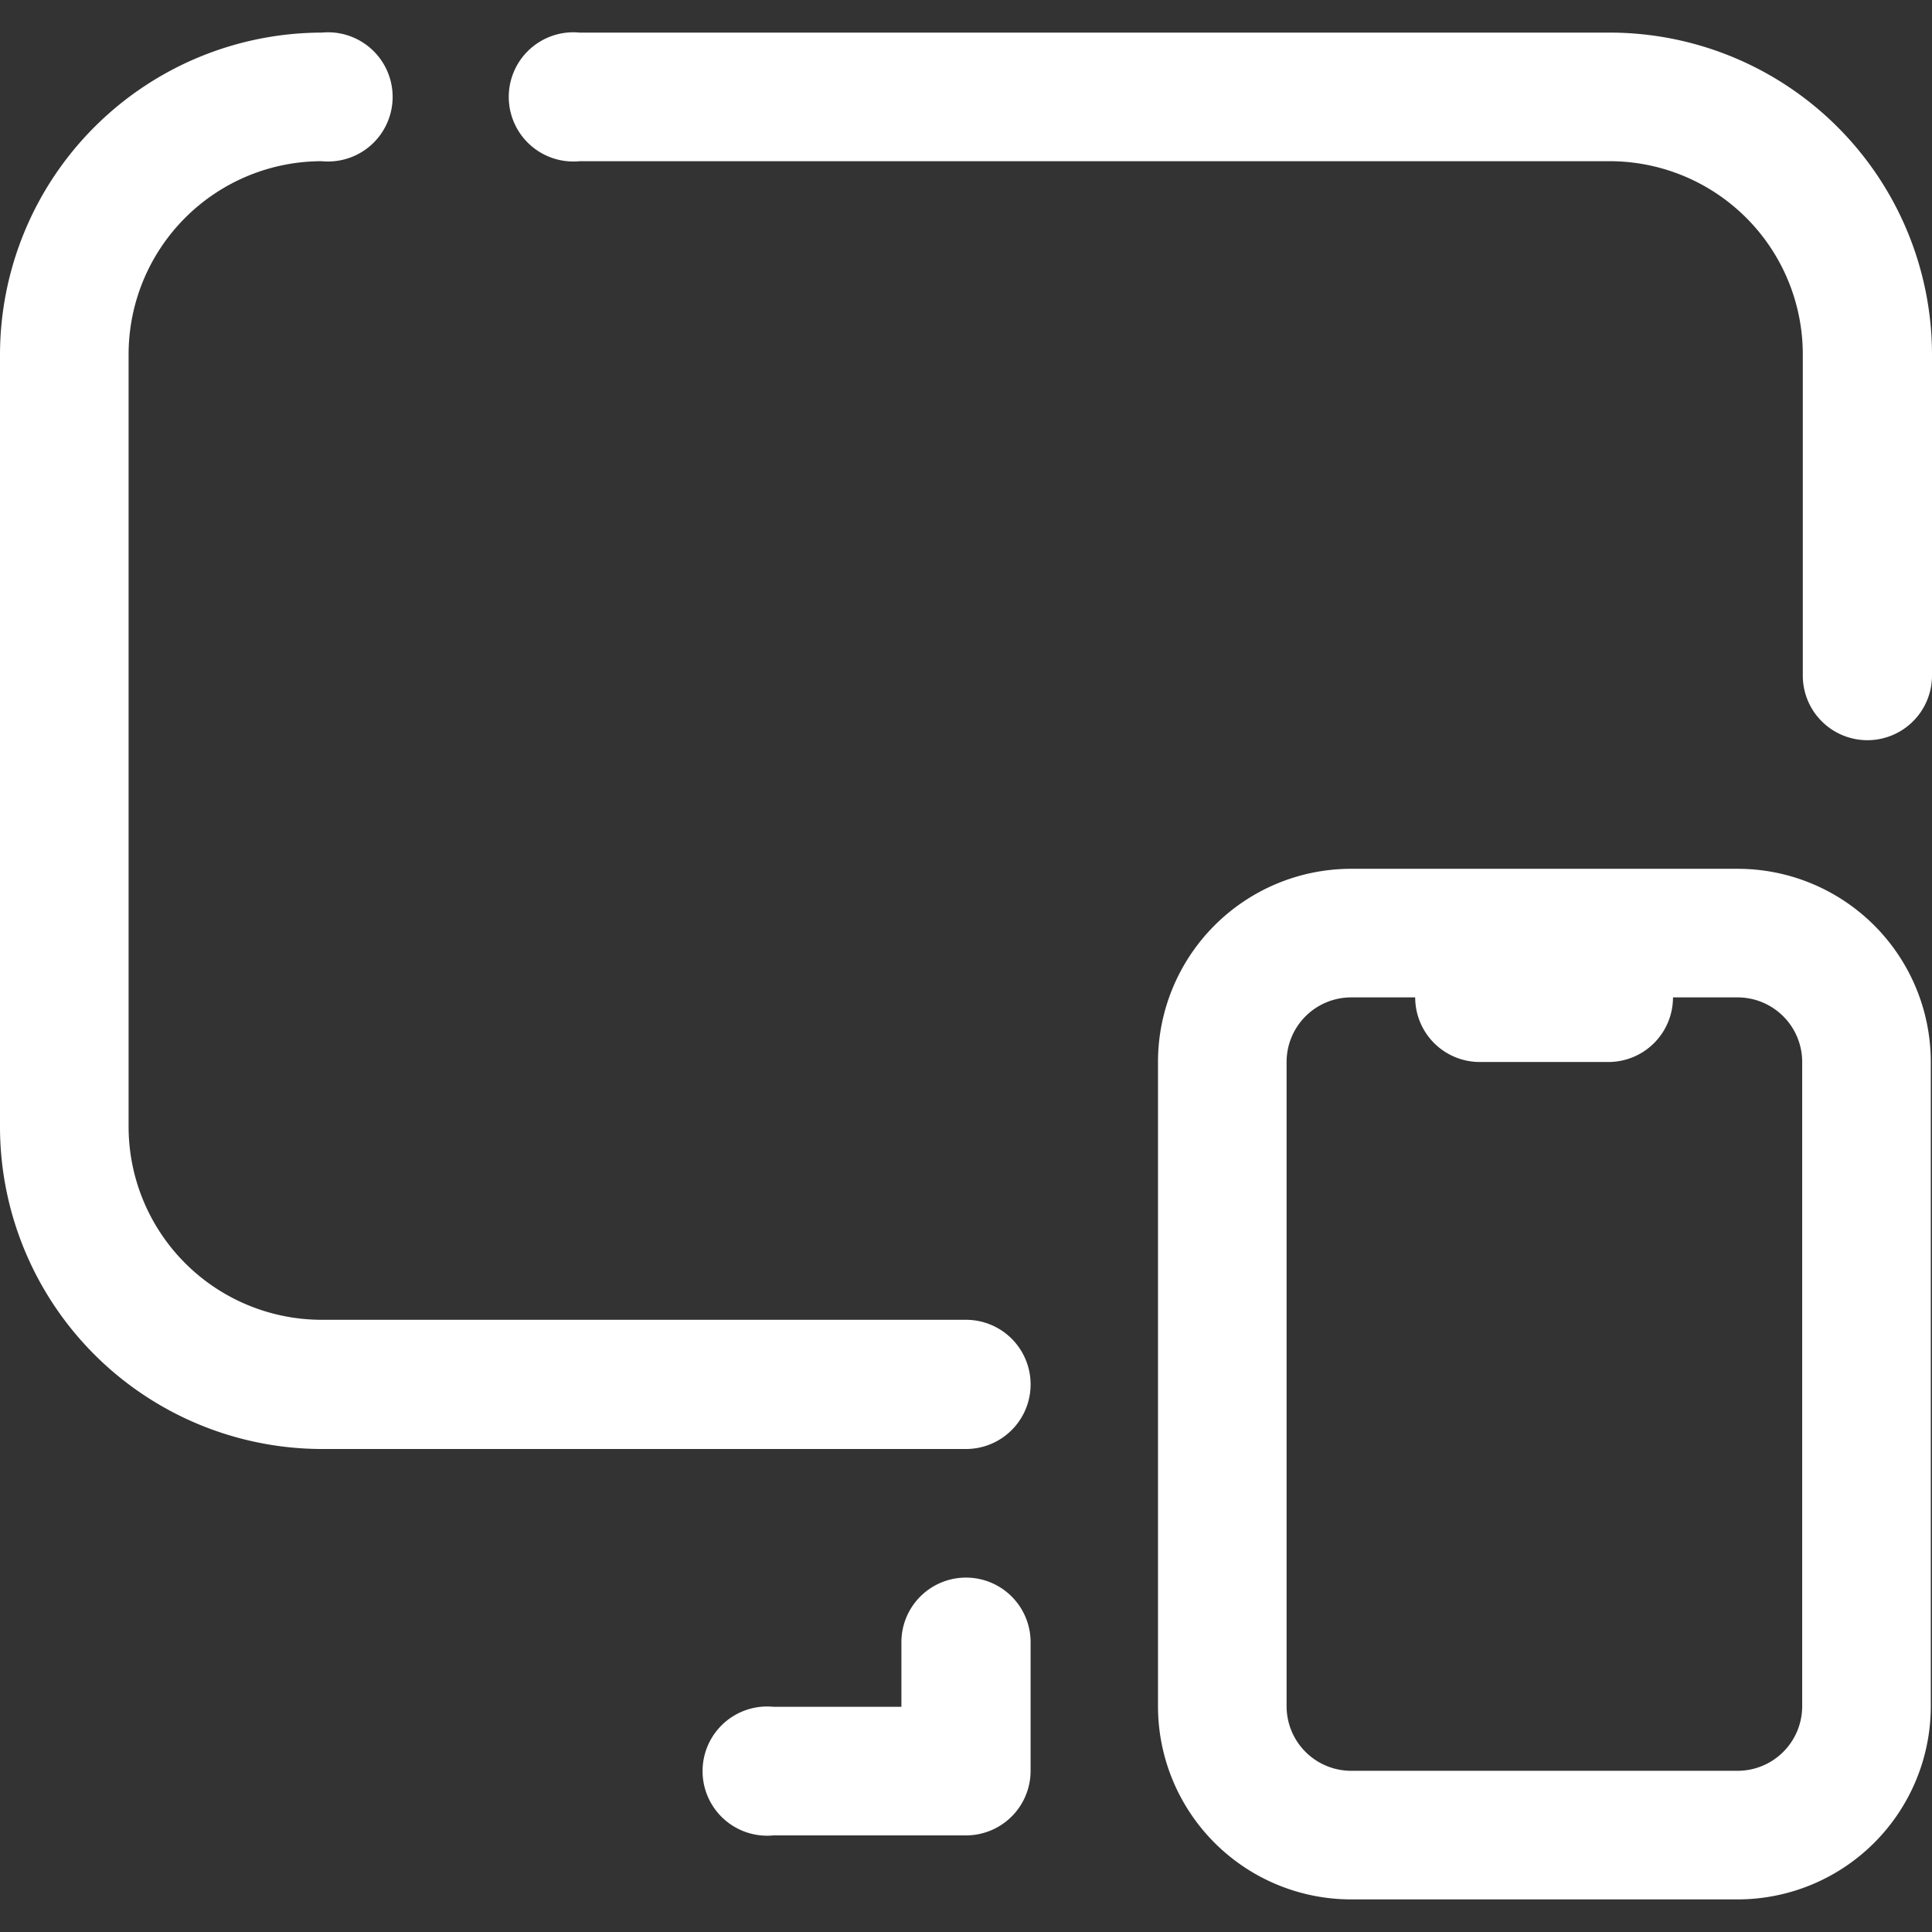 <?xml version="1.0"?>
<svg xmlns="http://www.w3.org/2000/svg" xmlns:xlink="http://www.w3.org/1999/xlink" xmlns:svgjs="http://svgjs.com/svgjs" version="1.1" width="512" height="512" x="0" y="0" viewBox="0 0 32 32" style="enable-background:new 0 0 512 512" xml:space="preserve" class=""><rect x="0" y="0" width="32" height="32" fill="#333333" stroke="none"/><g><path xmlns="http://www.w3.org/2000/svg" d="M28.78,14.39h-6.4a3.2,3.2,0,0,0-3.2,3.2V28.26a3.2,3.2,0,0,0,3.2,3.2h6.4a3.2,3.2,0,0,0,3.2-3.2V17.59A3.2,3.2,0,0,0,28.78,14.39Zm1.07,13.87a1.07,1.07,0,0,1-1.07,1.07h-6.4a1.07,1.07,0,0,1-1.07-1.07V17.59a1.07,1.07,0,0,1,1.07-1.07h1.06a1.07,1.07,0,0,0,1.07,1.07h2.13a1.07,1.07,0,0,0,1.07-1.07h1.07a1.07,1.07,0,0,1,1.07,1.07Z" fill="#ffffff" data-original="#000000" style="" class=""/><path xmlns="http://www.w3.org/2000/svg" d="M30.93,12.26a1.07,1.07,0,0,1-1.07-1.07V5.87a3.2,3.2,0,0,0-3.2-3.2H9.6A1.07,1.07,0,1,1,9.6.54H26.67A5.34,5.34,0,0,1,32,5.87v5.32A1.07,1.07,0,0,1,30.93,12.26Z" fill="#ffffff" data-original="#000000" style="" class=""/><path xmlns="http://www.w3.org/2000/svg" d="M16,24H5.33A5.34,5.34,0,0,1,0,18.66V5.87A5.34,5.34,0,0,1,5.33.54a1.07,1.07,0,1,1,0,2.13,3.2,3.2,0,0,0-3.2,3.2V18.66a3.2,3.2,0,0,0,3.2,3.2H16A1.07,1.07,0,1,1,16,24Z" fill="#ffffff" data-original="#000000" style="" class=""/><path xmlns="http://www.w3.org/2000/svg" d="M16,26.13a1.07,1.07,0,0,0-1.07,1.07v1.07H12.81a1.07,1.07,0,1,0,0,2.13H16a1.07,1.07,0,0,0,1.07-1.07V27.2A1.07,1.07,0,0,0,16,26.13Z" fill="#ffffff" data-original="#000000" style="" class=""/></g></svg>
